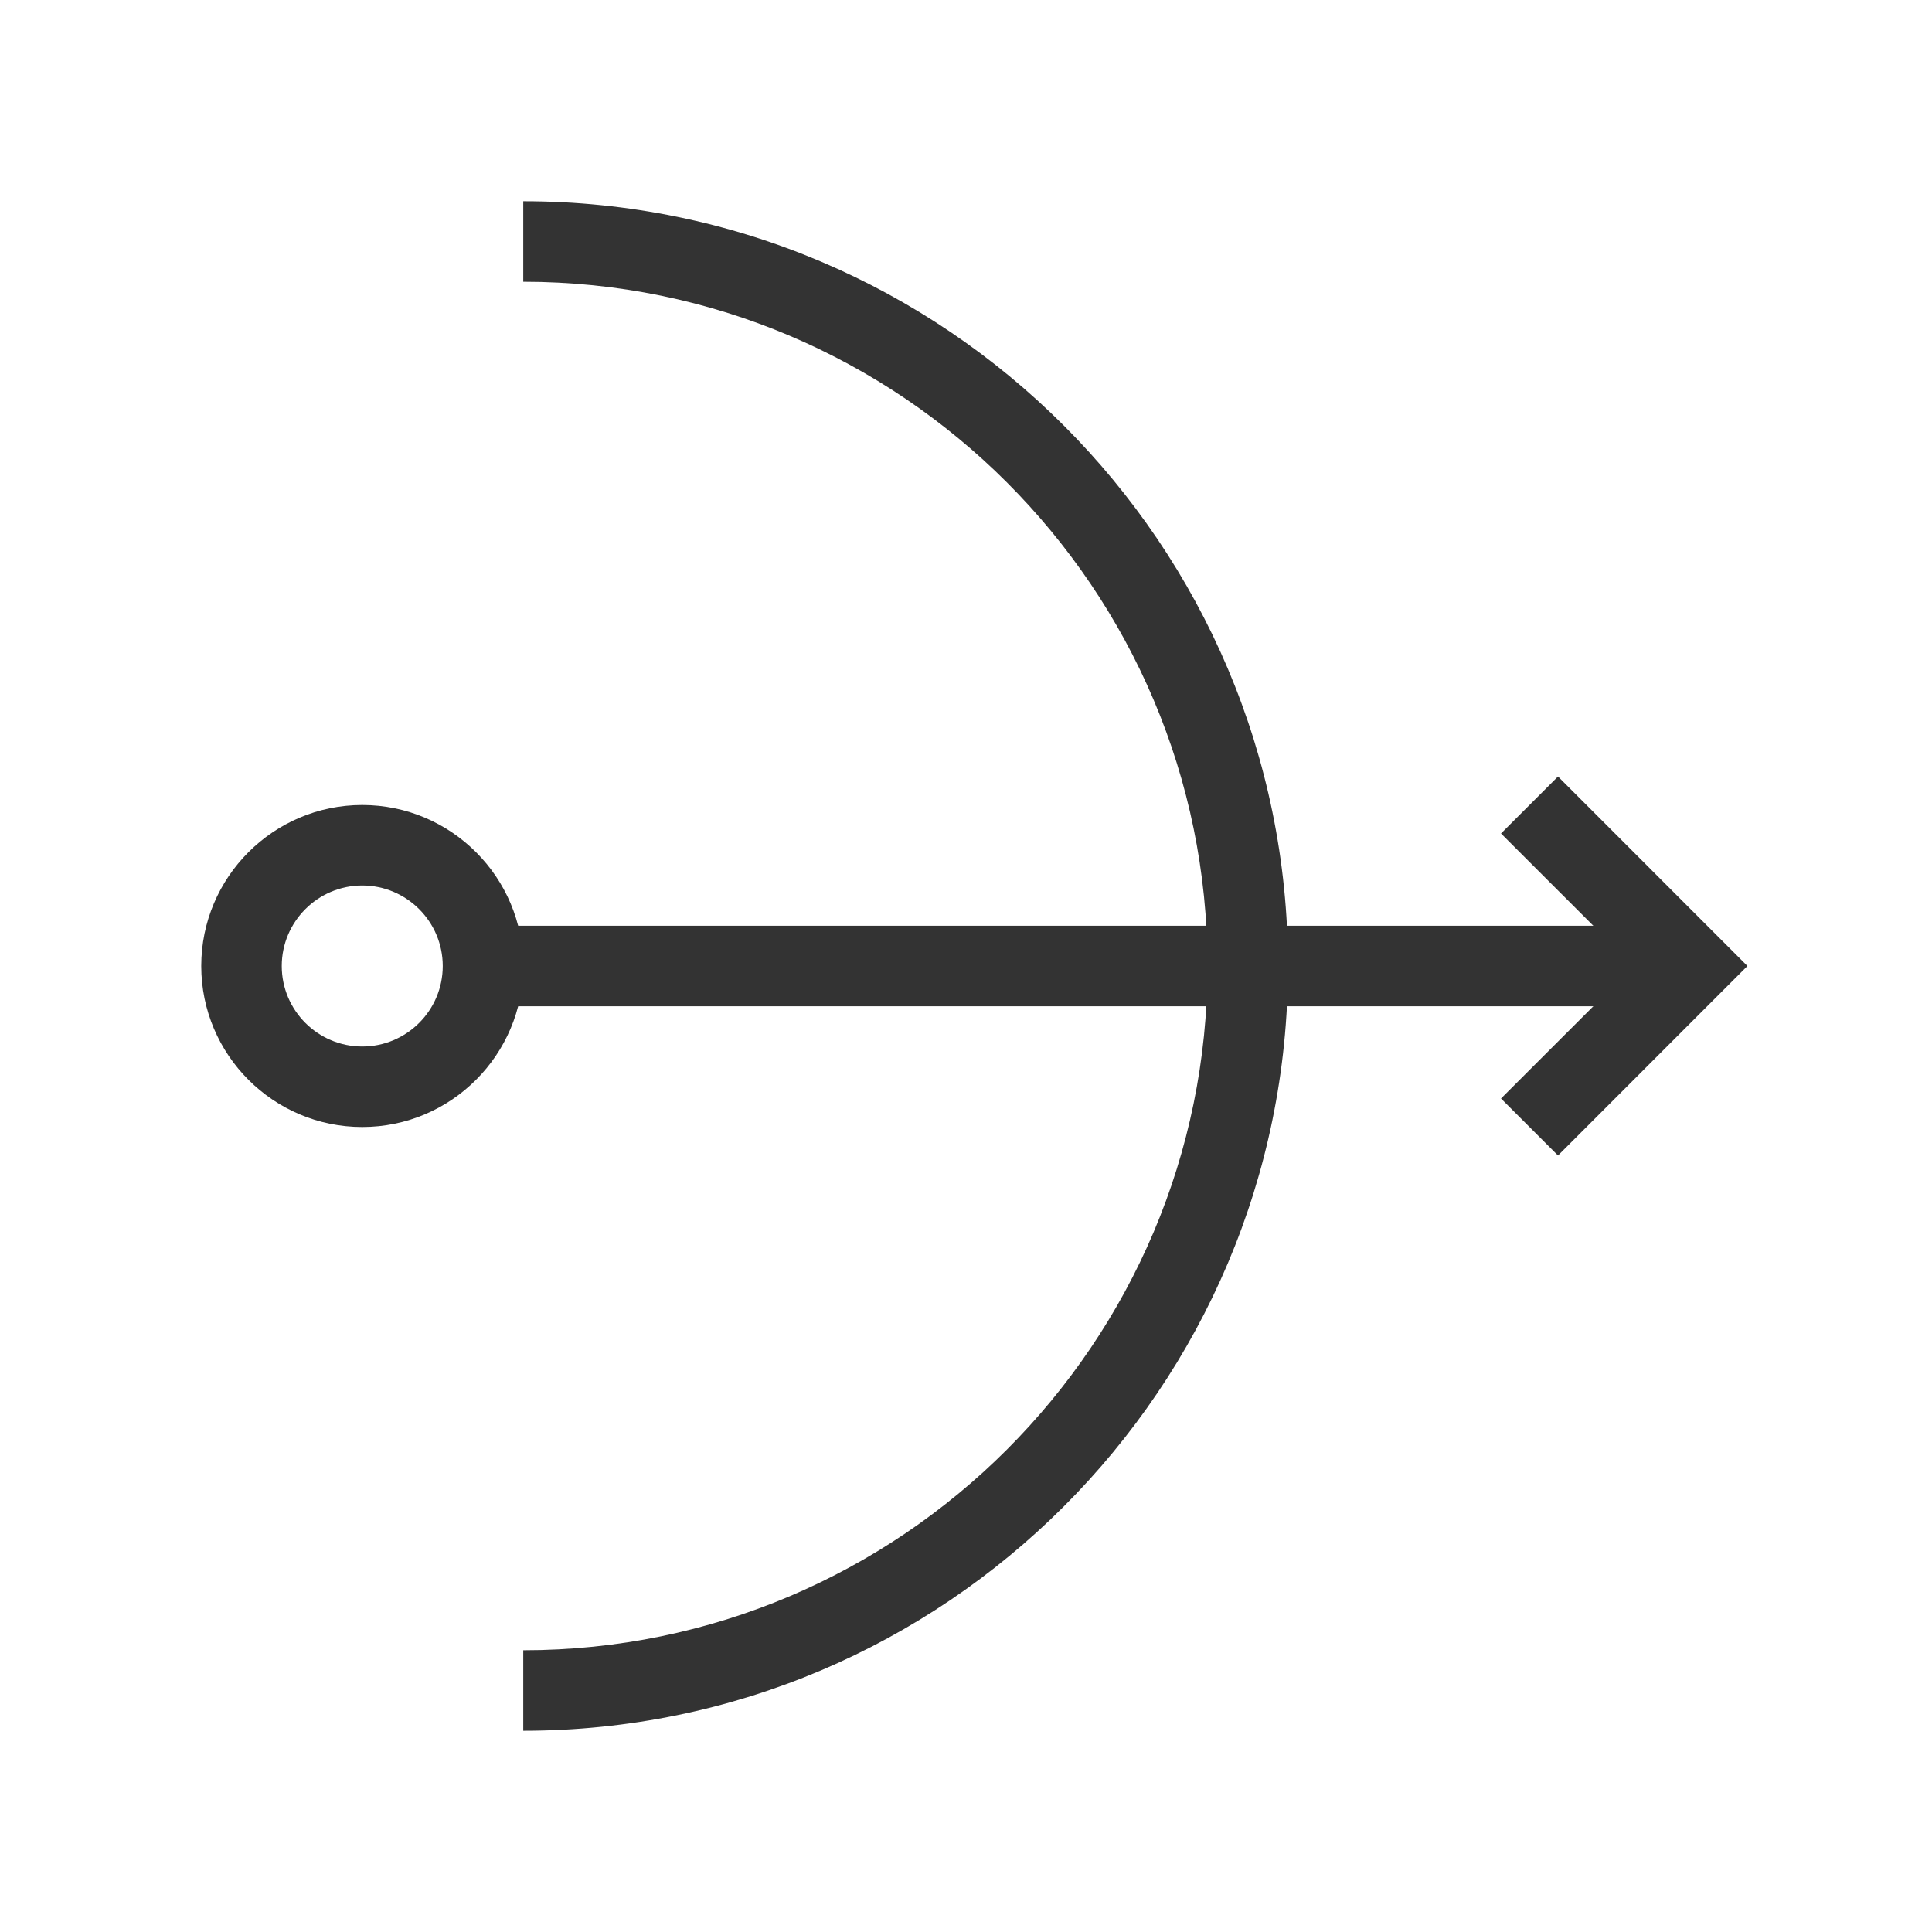 <?xml version="1.0" encoding="iso-8859-1"?>
<svg version="1.1" id="&#x56FE;&#x5C42;_1" xmlns="http://www.w3.org/2000/svg" xmlns:xlink="http://www.w3.org/1999/xlink" x="0px"
	 y="0px" viewBox="0 0 24 24" style="enable-background:new 0 0 24 24;" xml:space="preserve">
<path style="fill:#333333;" d="M6.5,21.5v-1c4.687,0,8.5-3.813,8.5-8.5c0-4.687-3.813-8.5-8.5-8.5v-1c5.238,0,9.5,4.262,9.5,9.5
	S11.738,21.5,6.5,21.5z"/>
<path style="fill:#333333;" d="M4.5,14c-1.103,0-2-0.897-2-2c0-1.103,0.897-2,2-2s2,0.897,2,2C6.5,13.103,5.603,14,4.5,14z M4.5,11
	c-0.551,0-1,0.449-1,1c0,0.552,0.449,1,1,1s1-0.448,1-1C5.5,11.449,5.051,11,4.5,11z"/>
<rect x="6" y="11.5" style="fill:#333333;" width="15" height="1"/>
<polygon style="fill:#333333;" points="19.354,14.354 18.646,13.646 20.293,12 18.646,10.354 19.354,9.646 21.707,12 "/>
</svg>






